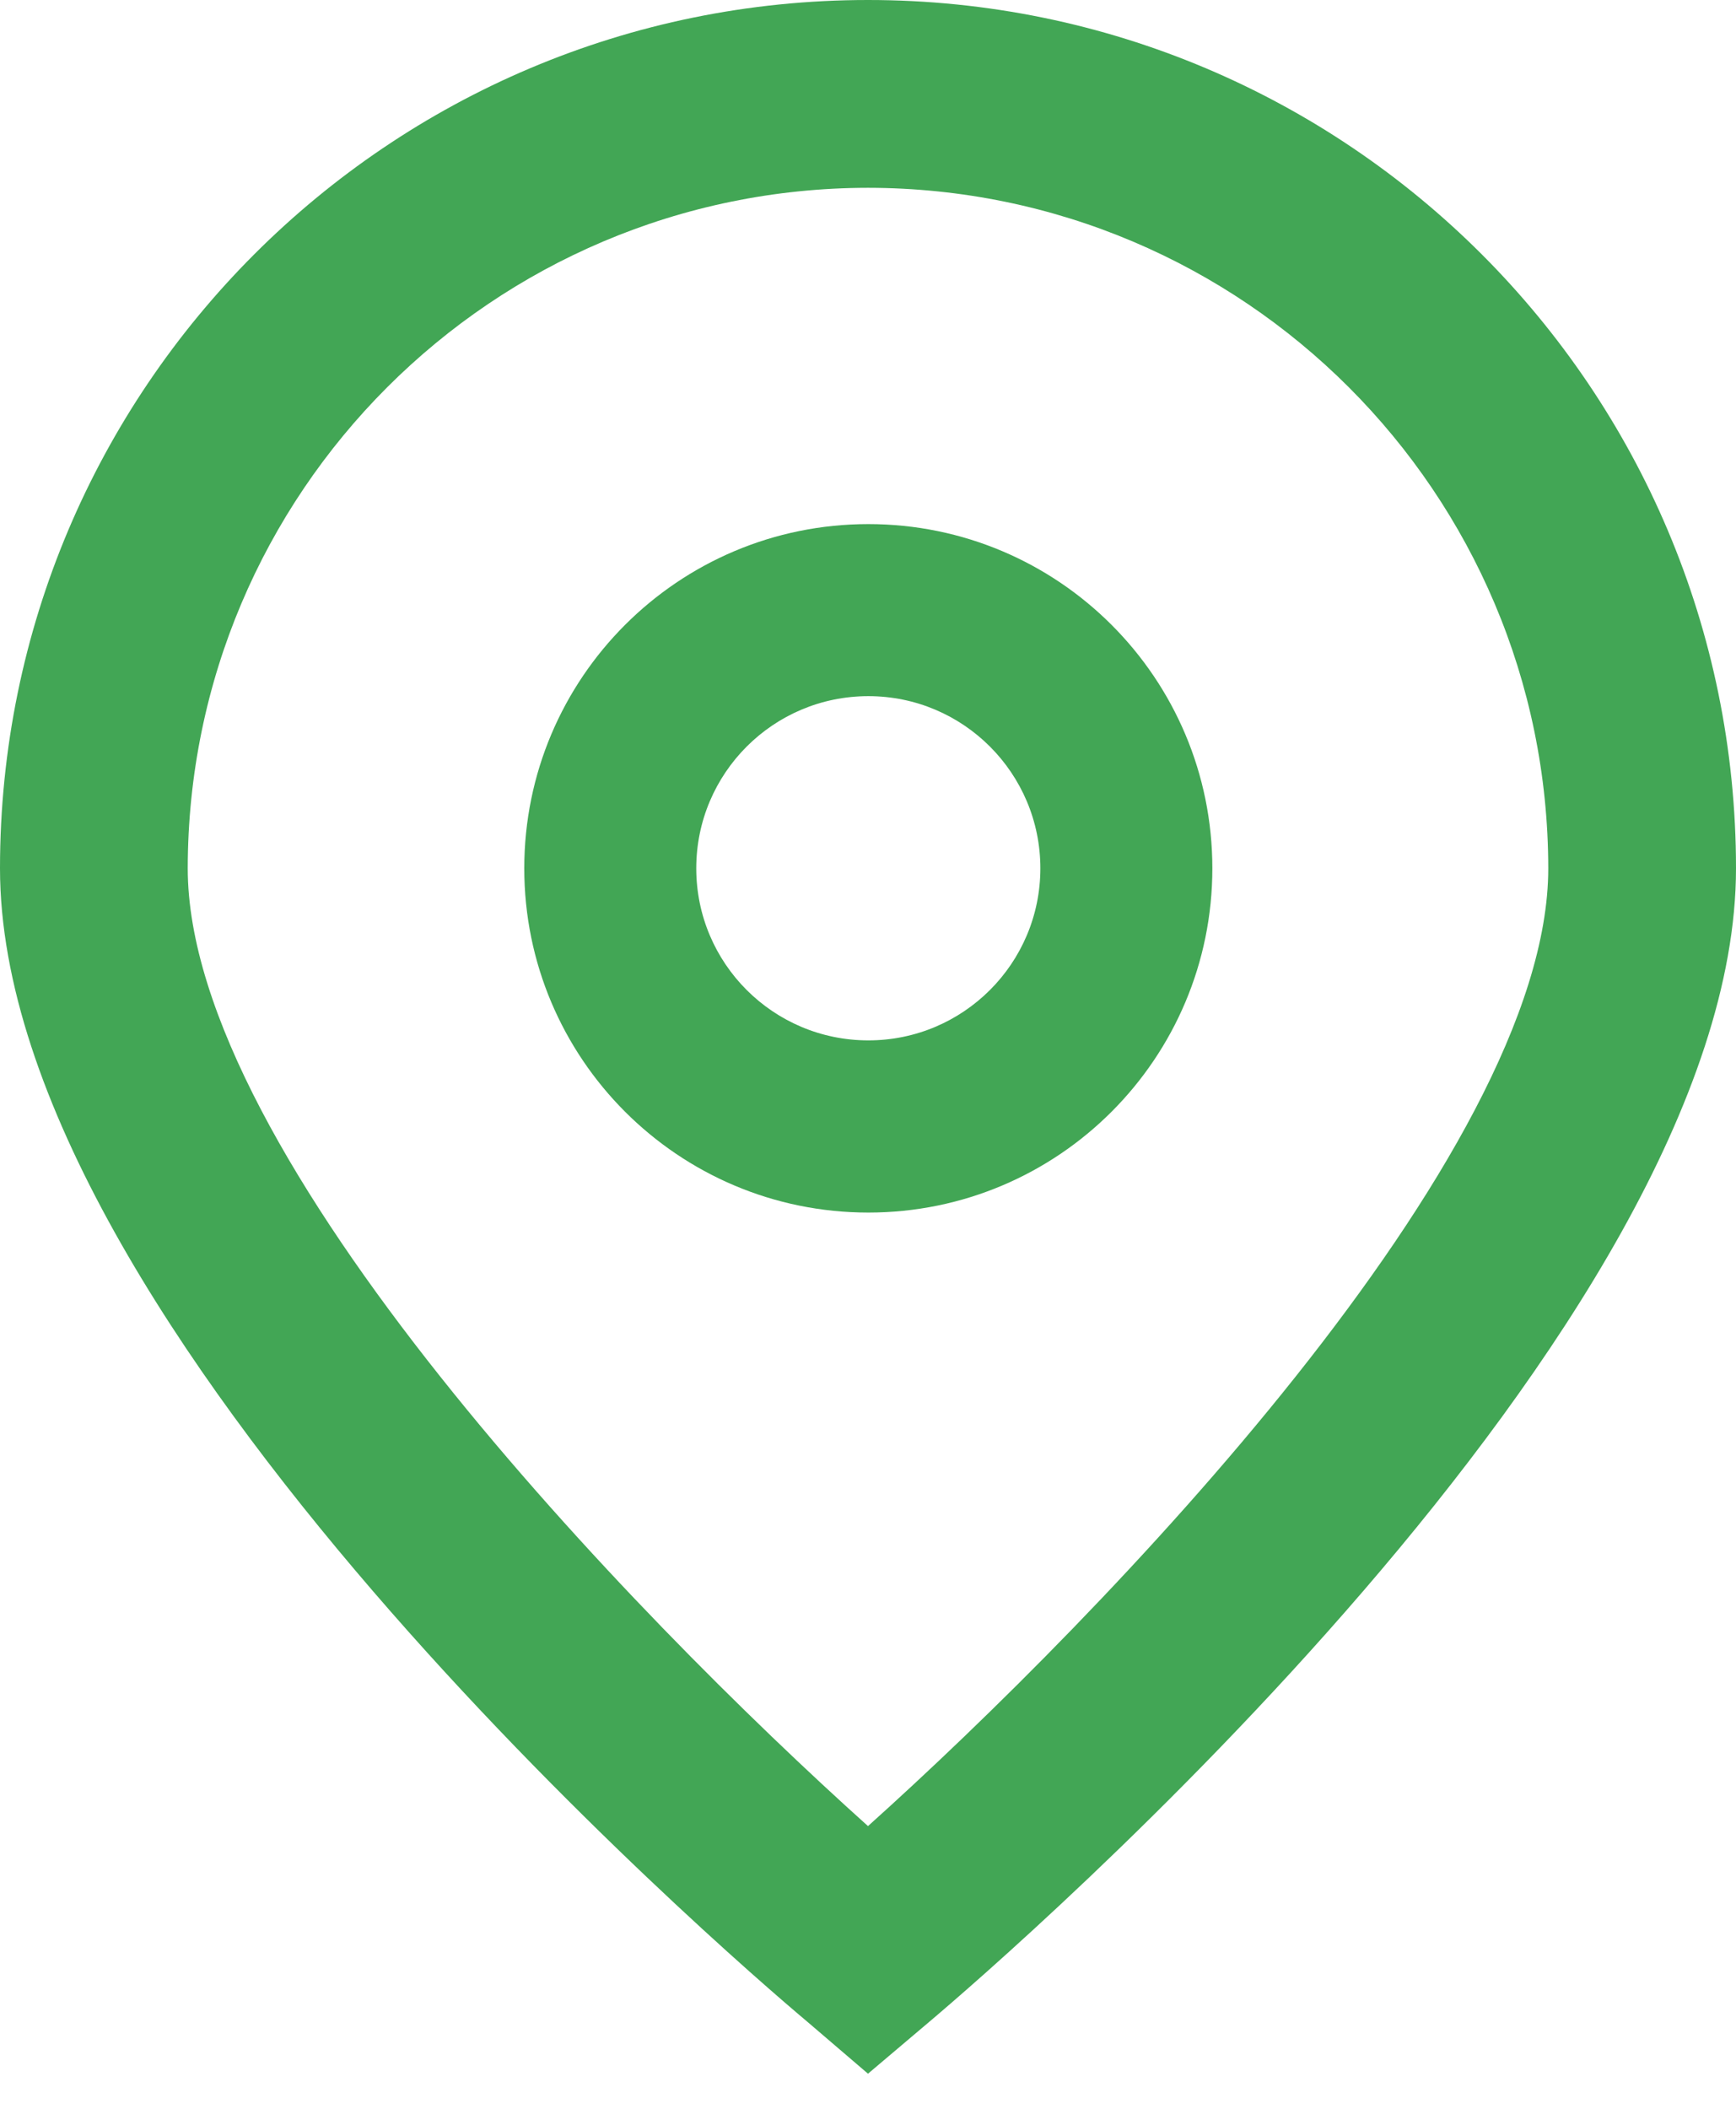 <svg width="14" height="17" viewBox="0 0 14 17" fill="none" xmlns="http://www.w3.org/2000/svg">
<path d="M7 16.717L6.514 16.301C5.845 15.74 0 10.693 0 7C0 3.134 3.134 0 7 0C10.866 0 14 3.134 14 7C14 10.693 8.155 15.741 7.488 16.304L7 16.717ZM7 1.514C3.971 1.517 1.517 3.971 1.514 7C1.514 9.32 5.11 13.025 7 14.721C8.89 13.025 12.486 9.317 12.486 7C12.483 3.971 10.029 1.517 7 1.514Z" fill="#42A655"/>
<path d="M7.003 9.775C5.47 9.775 4.228 8.532 4.228 7C4.228 5.467 5.47 4.225 7.003 4.225C8.535 4.225 9.777 5.467 9.777 7C9.777 8.532 8.535 9.775 7.003 9.775ZM7.003 5.612C6.236 5.612 5.615 6.234 5.615 7C5.615 7.766 6.236 8.387 7.003 8.387C7.769 8.387 8.39 7.766 8.39 7C8.39 6.234 7.769 5.612 7.003 5.612Z" fill="#42A655"/>
</svg>
